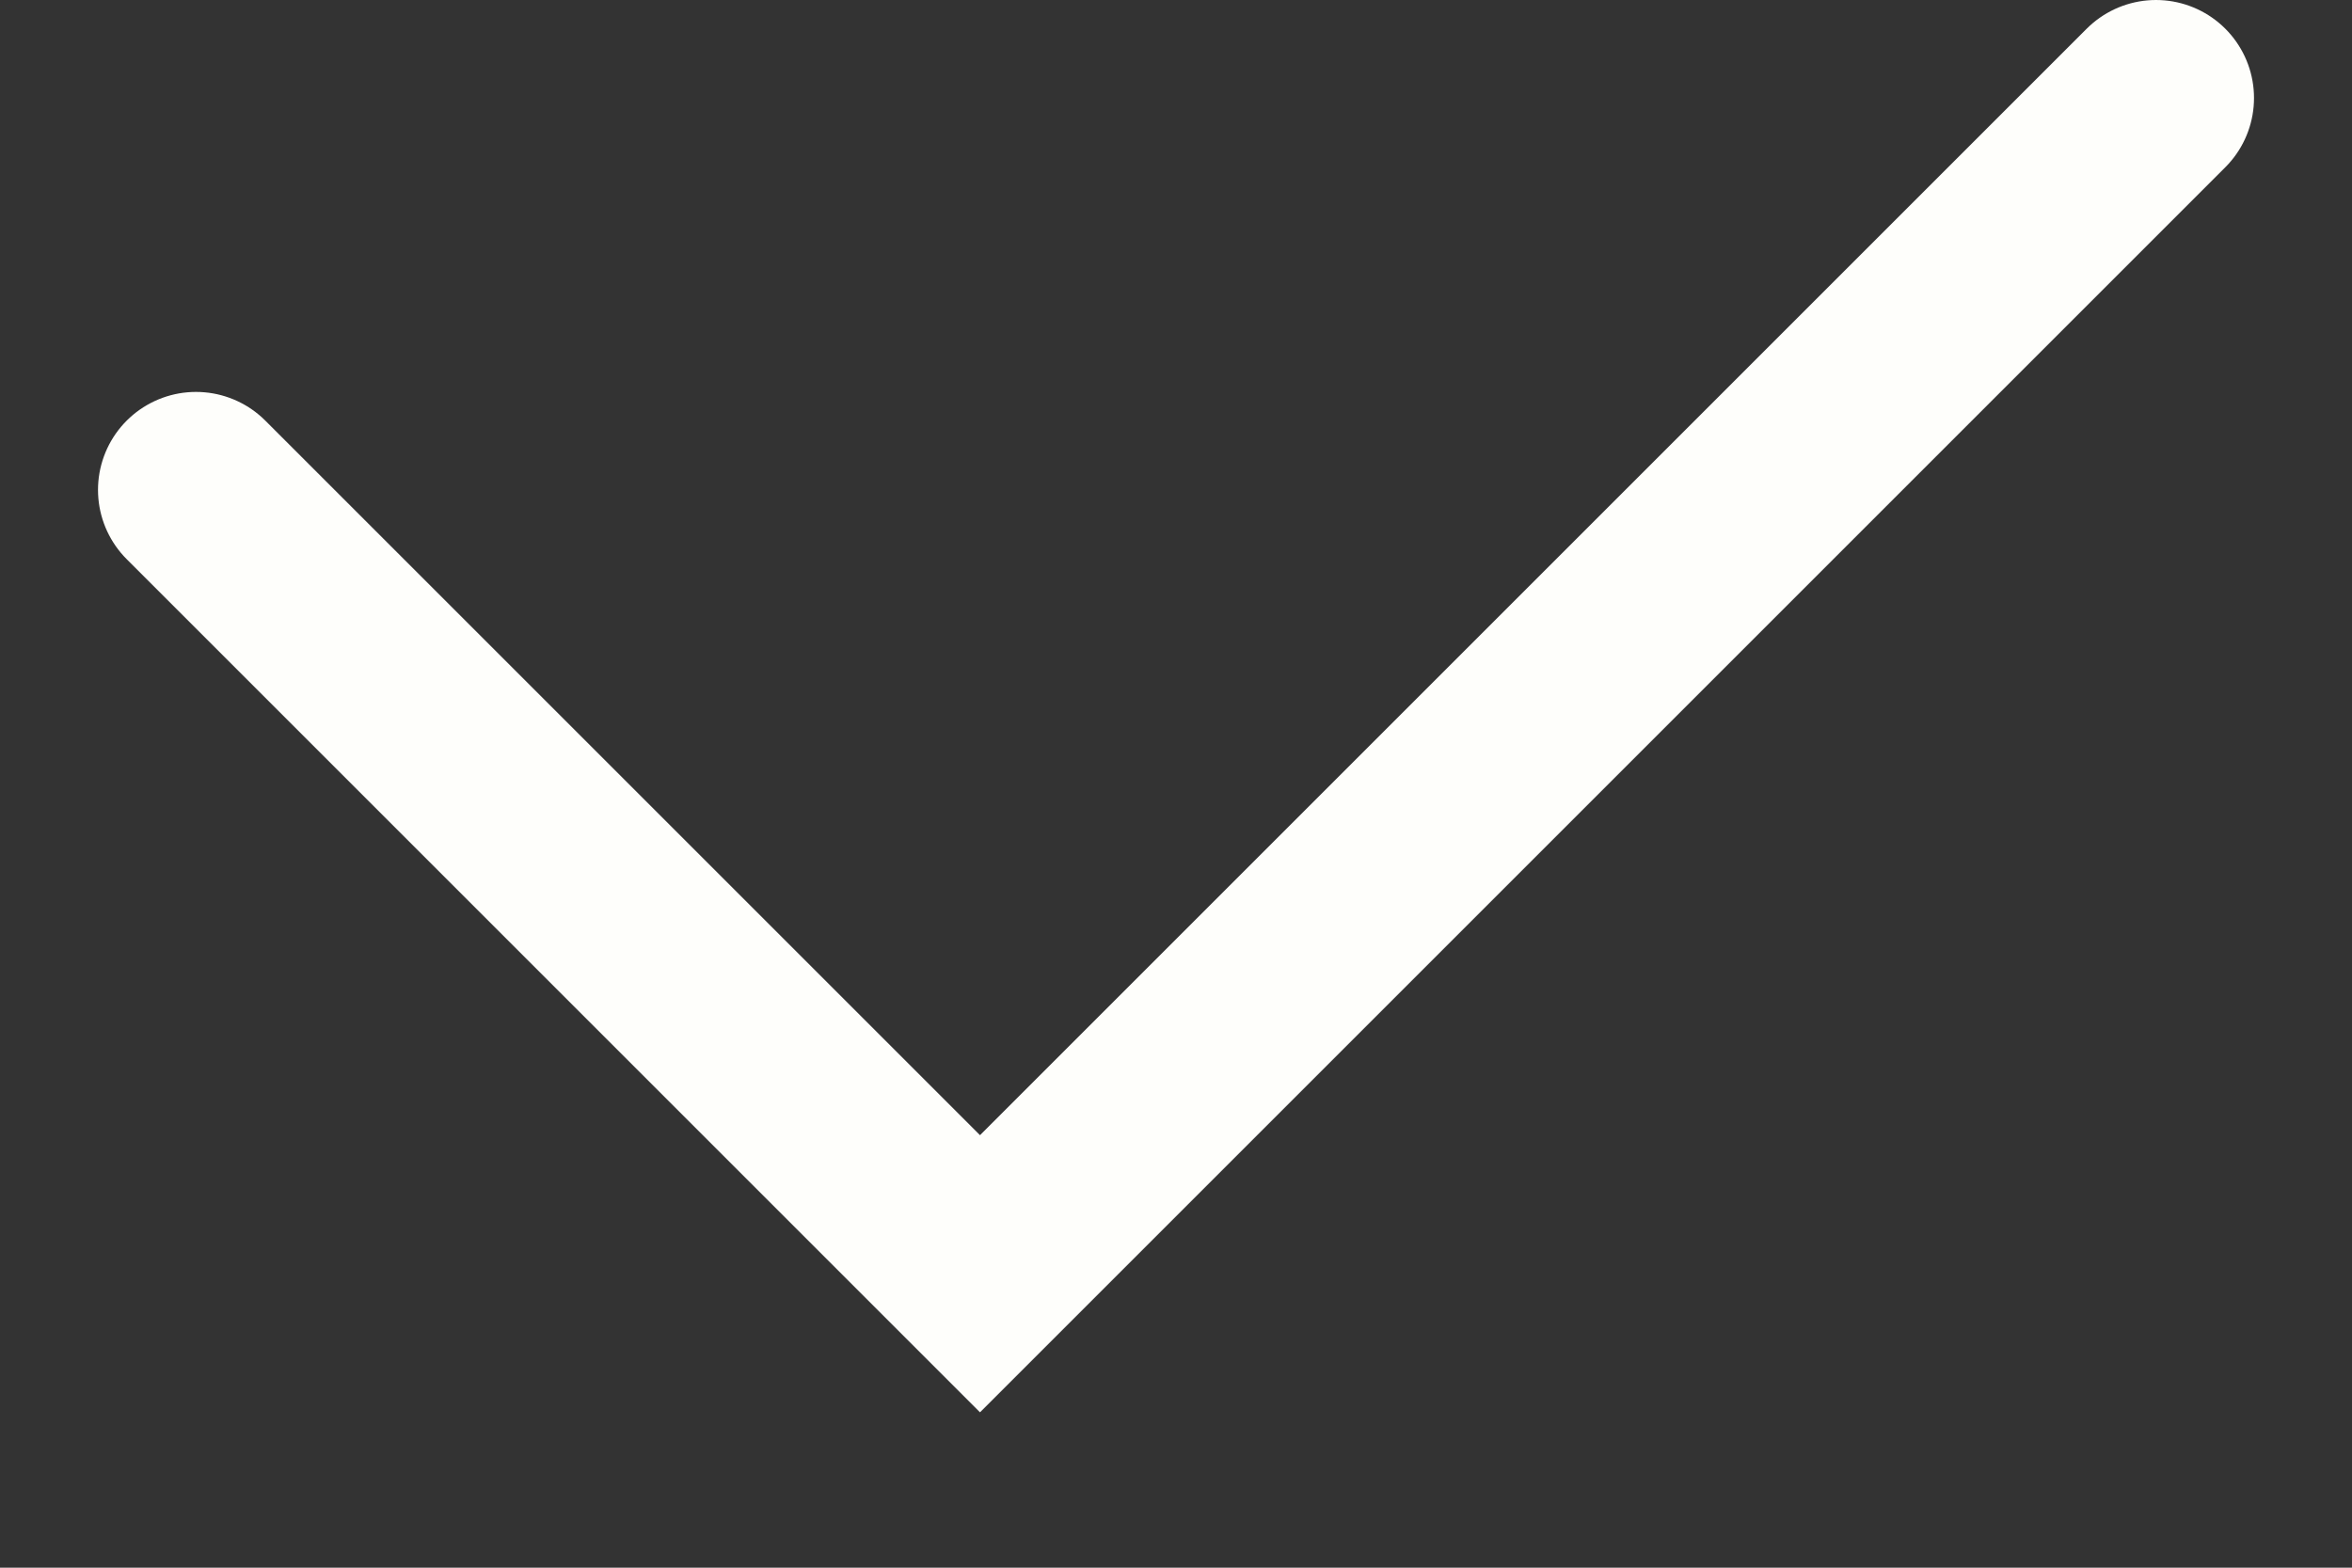 <svg width="12" height="8" viewBox="0 0 12 8" fill="none" xmlns="http://www.w3.org/2000/svg">
<rect x="0" y="0" width="12" height="8" fill="#333333" stroke="none"/>
<path d="M1 2.5L5 6.5L11 0.5" stroke="#FEFEFB" stroke-linecap="round"/>
</svg>
